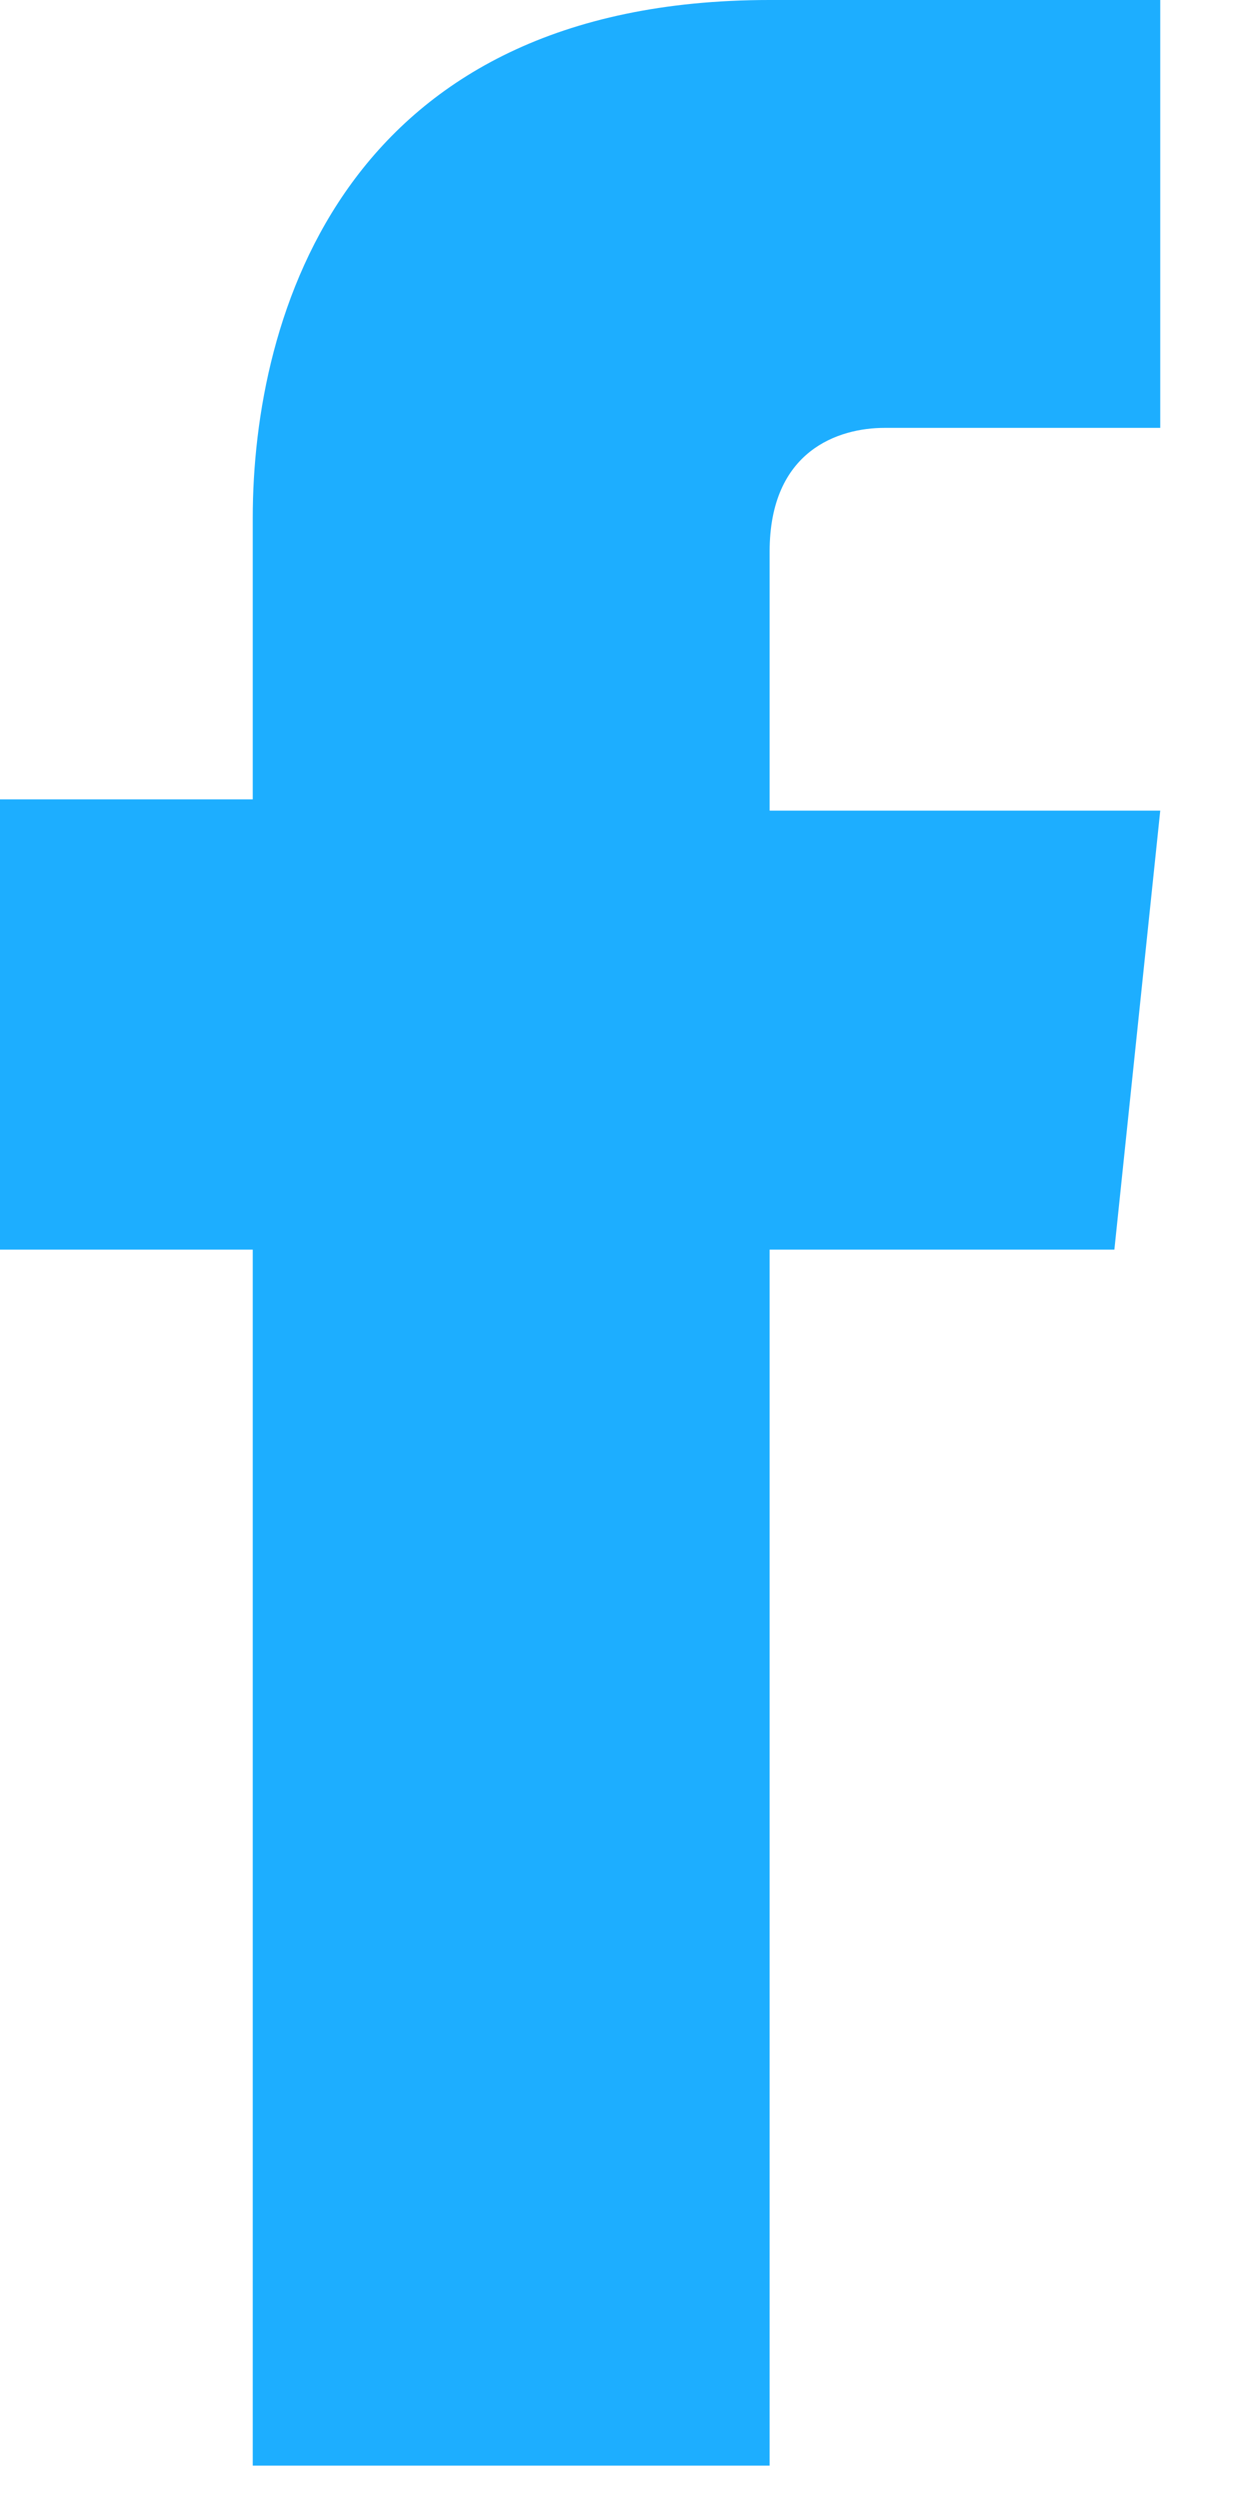 <svg width="10" height="20" viewBox="0 0 10 20" fill="none" xmlns="http://www.w3.org/2000/svg">
<g clip-path="url(#clip0)">
<path d="M9.282 3.423H7.077C6.709 3.423 6.157 3.603 6.157 4.413V6.485H9.282L8.915 9.997H6.157V19.905H2.022V9.997H0V6.395H2.022V4.143C2.022 2.522 2.757 0 6.157 0H9.282V3.423Z" fill="#1DAEFF"/>
</g>
<defs>
<clipPath id="clip0">
<rect width="9.282" height="19.725" fill="white"/>
</clipPath>
</defs>
</svg>
